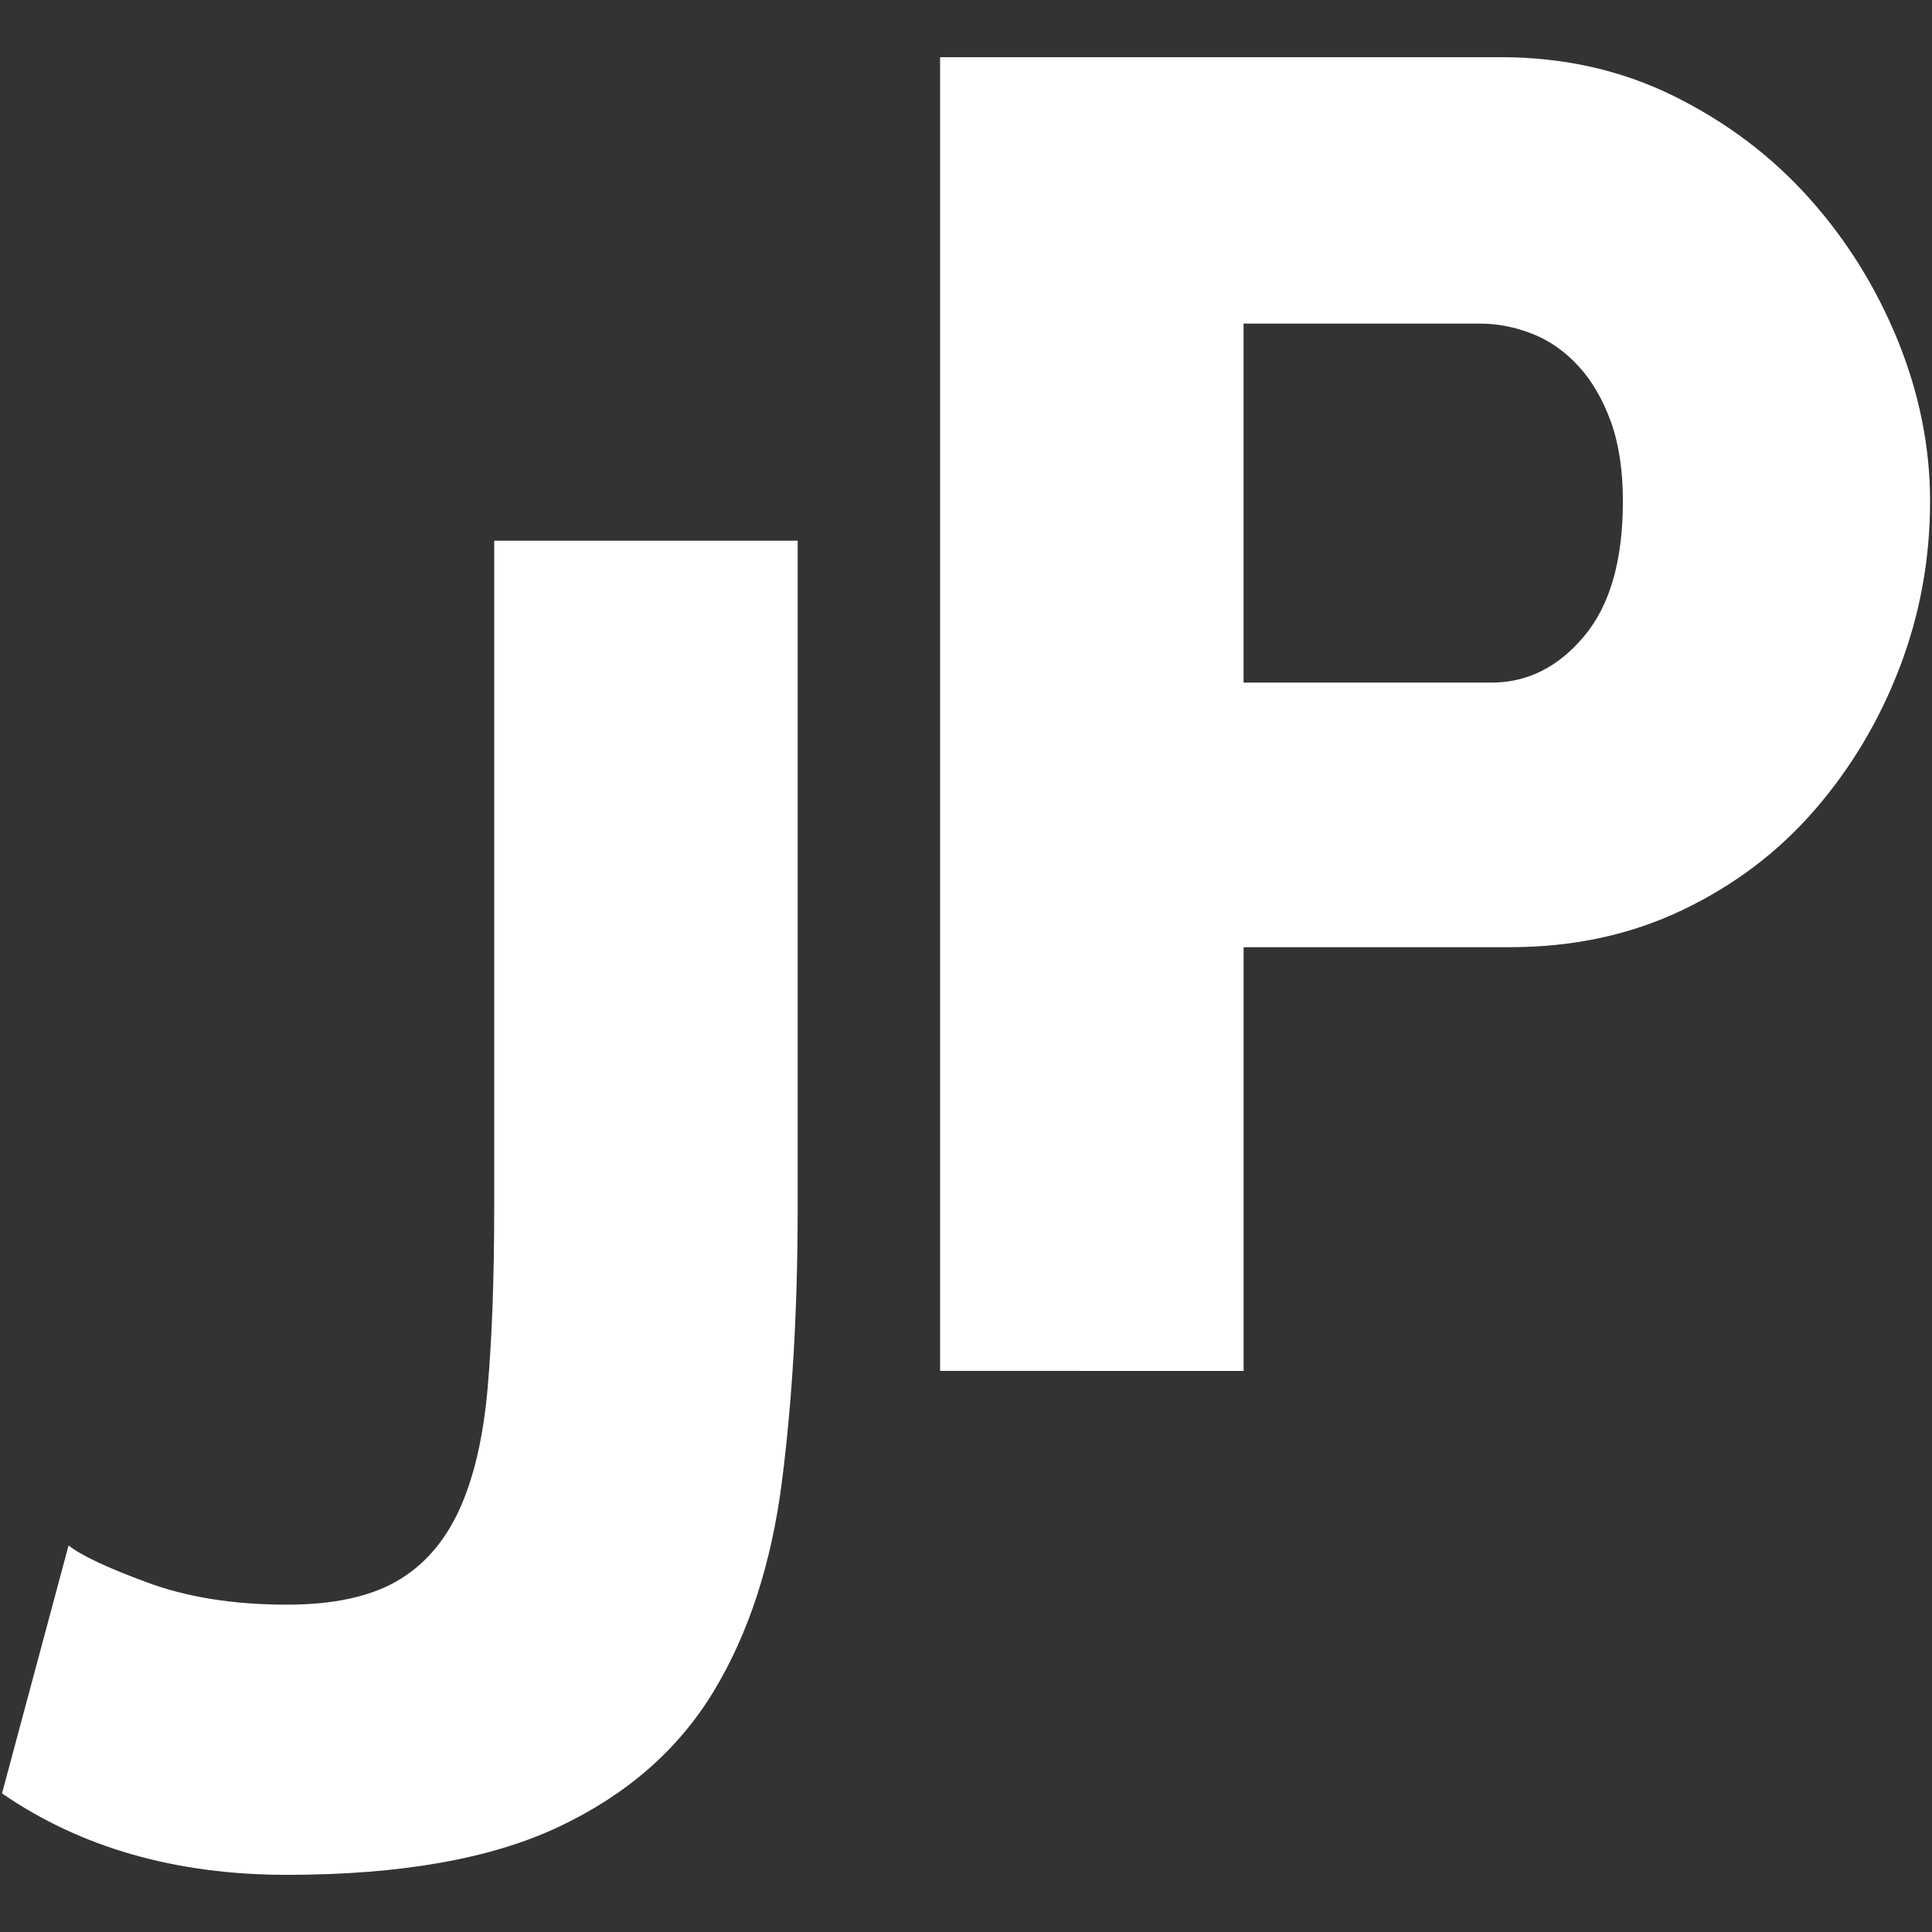 <?xml version="1.0" encoding="utf-8"?>
<!-- Generator: Adobe Illustrator 23.1.1, SVG Export Plug-In . SVG Version: 6.00 Build 0)  -->
<svg version="1.1" id="Layer_1" xmlns="http://www.w3.org/2000/svg" xmlns:xlink="http://www.w3.org/1999/xlink" x="0px" y="0px"
	 viewBox="0 0 482.38 482.38" style="enable-background:new 0 0 482.38 482.38;" xml:space="preserve">
<rect x="0" y="0" width="482.38" height="482.38" fill="#333333" stroke="none"/>
<style type="text/css">
	.st0{fill:#ffffff;}
</style>
<g>
	<path class="st0" d="M17.12,385.87c3.08,2.47,9.62,5.54,19.64,9.24c10,3.7,21.63,5.54,34.88,5.54c11.39,0,20.48-1.92,27.26-5.77
		c6.77-3.85,12.01-9.77,15.71-17.79c3.7-8.01,6.08-18.25,7.16-30.72c1.08-12.47,1.62-27.33,1.62-44.58V135h75.77v166.78
		c0,24.95-1.31,47.67-3.93,68.15c-2.62,20.49-8.32,37.96-17.09,52.44c-8.78,14.48-21.64,25.72-38.58,33.73
		c-16.94,8.01-39.58,12.01-67.91,12.01c-27.72,0-51.44-6.77-71.15-20.33L17.12,385.87z"/>
	<path class="st0" d="M234.72,342.3V14.28h139.99c15.71,0,30.1,3.23,43.2,9.7c13.09,6.47,24.33,14.94,33.73,25.41
		c9.39,10.47,16.78,22.33,22.18,35.57c5.38,13.25,8.08,26.64,8.08,40.19c0,14.48-2.54,28.34-7.62,41.58
		c-5.08,13.25-12.17,25.11-21.25,35.57c-9.09,10.47-20.1,18.79-33.03,24.95c-12.94,6.17-27.26,9.24-42.97,9.24h-66.53v105.8H234.72z
		 M310.49,170.43h61.91c8.93,0,16.63-3.85,23.1-11.55c6.47-7.7,9.7-18.94,9.7-33.73c0-7.69-1-14.32-3-19.87
		c-2.01-5.54-4.7-10.16-8.08-13.86c-3.39-3.7-7.24-6.39-11.55-8.08c-4.32-1.69-8.63-2.54-12.94-2.54h-59.14V170.43z"/>
</g>
</svg>
